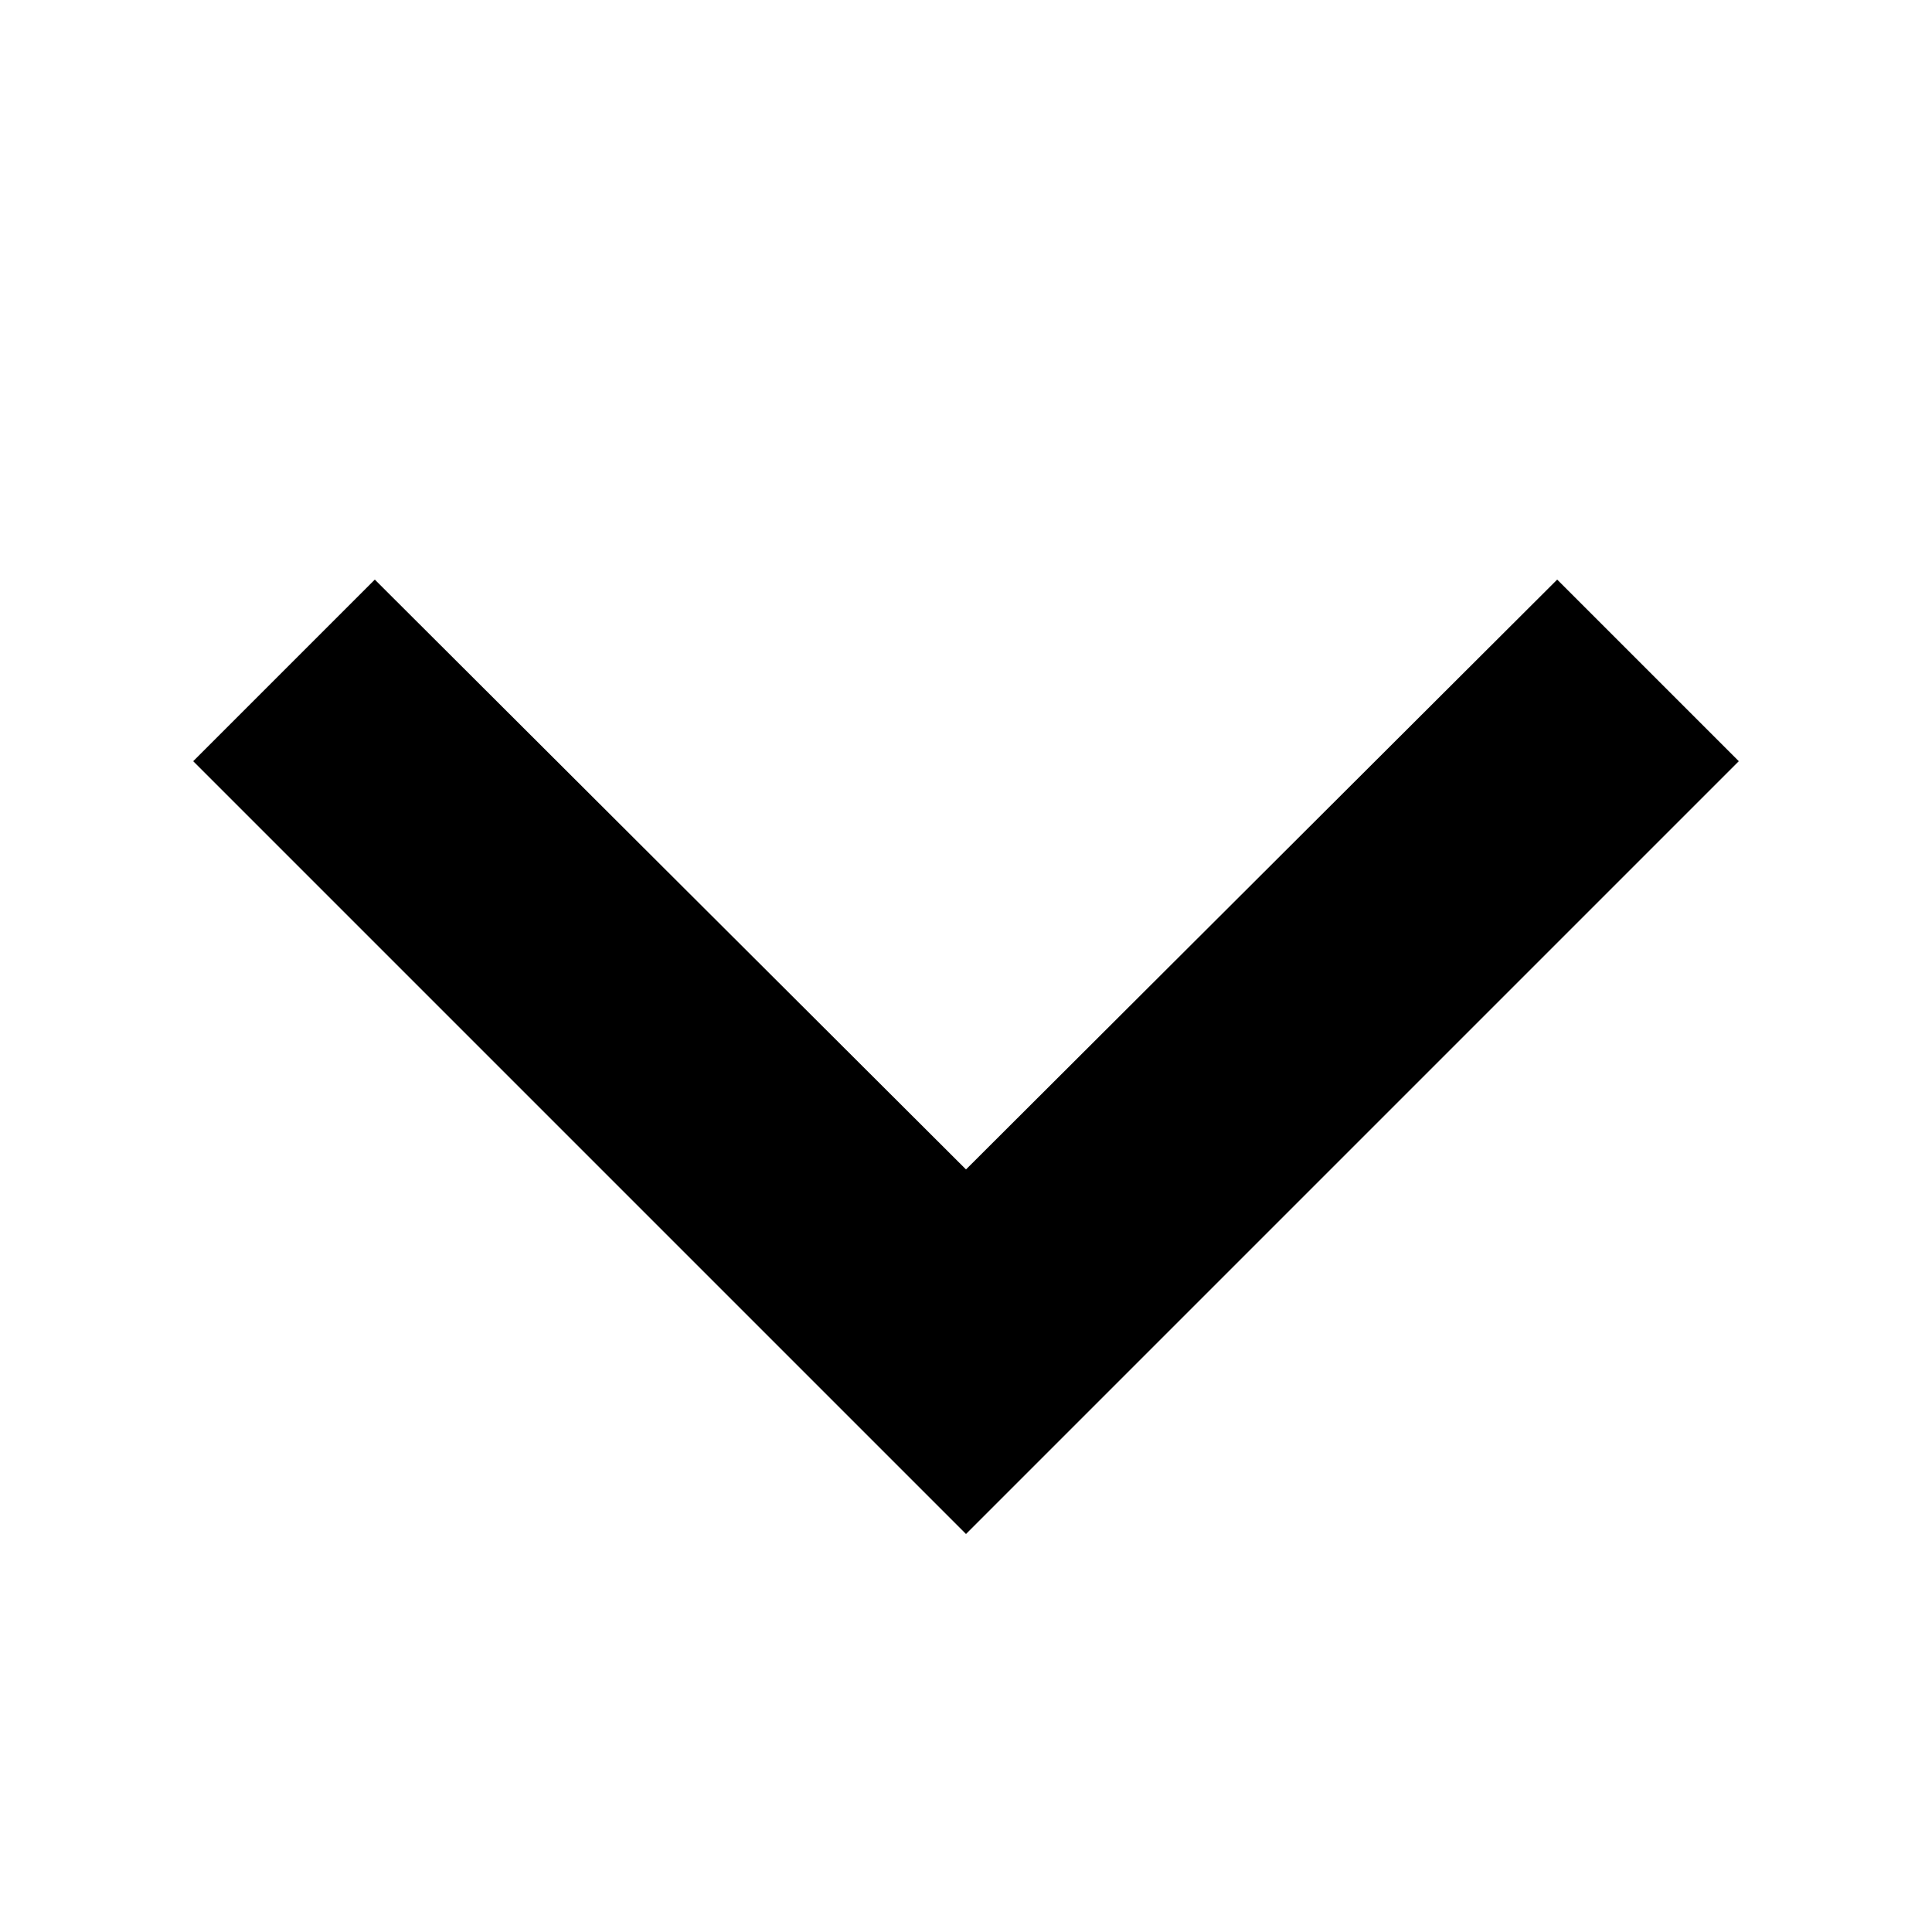 <svg width="10" height="10" viewBox="0 0 10 10" fill="none" xmlns="http://www.w3.org/2000/svg">
<rect width="10" height="10" fill="white"/>
<path d="M8.06 3L5 6.053L1.94 3L1 3.94L5 7.94L9 3.94L8.06 3Z" fill="black"/>
</svg>
